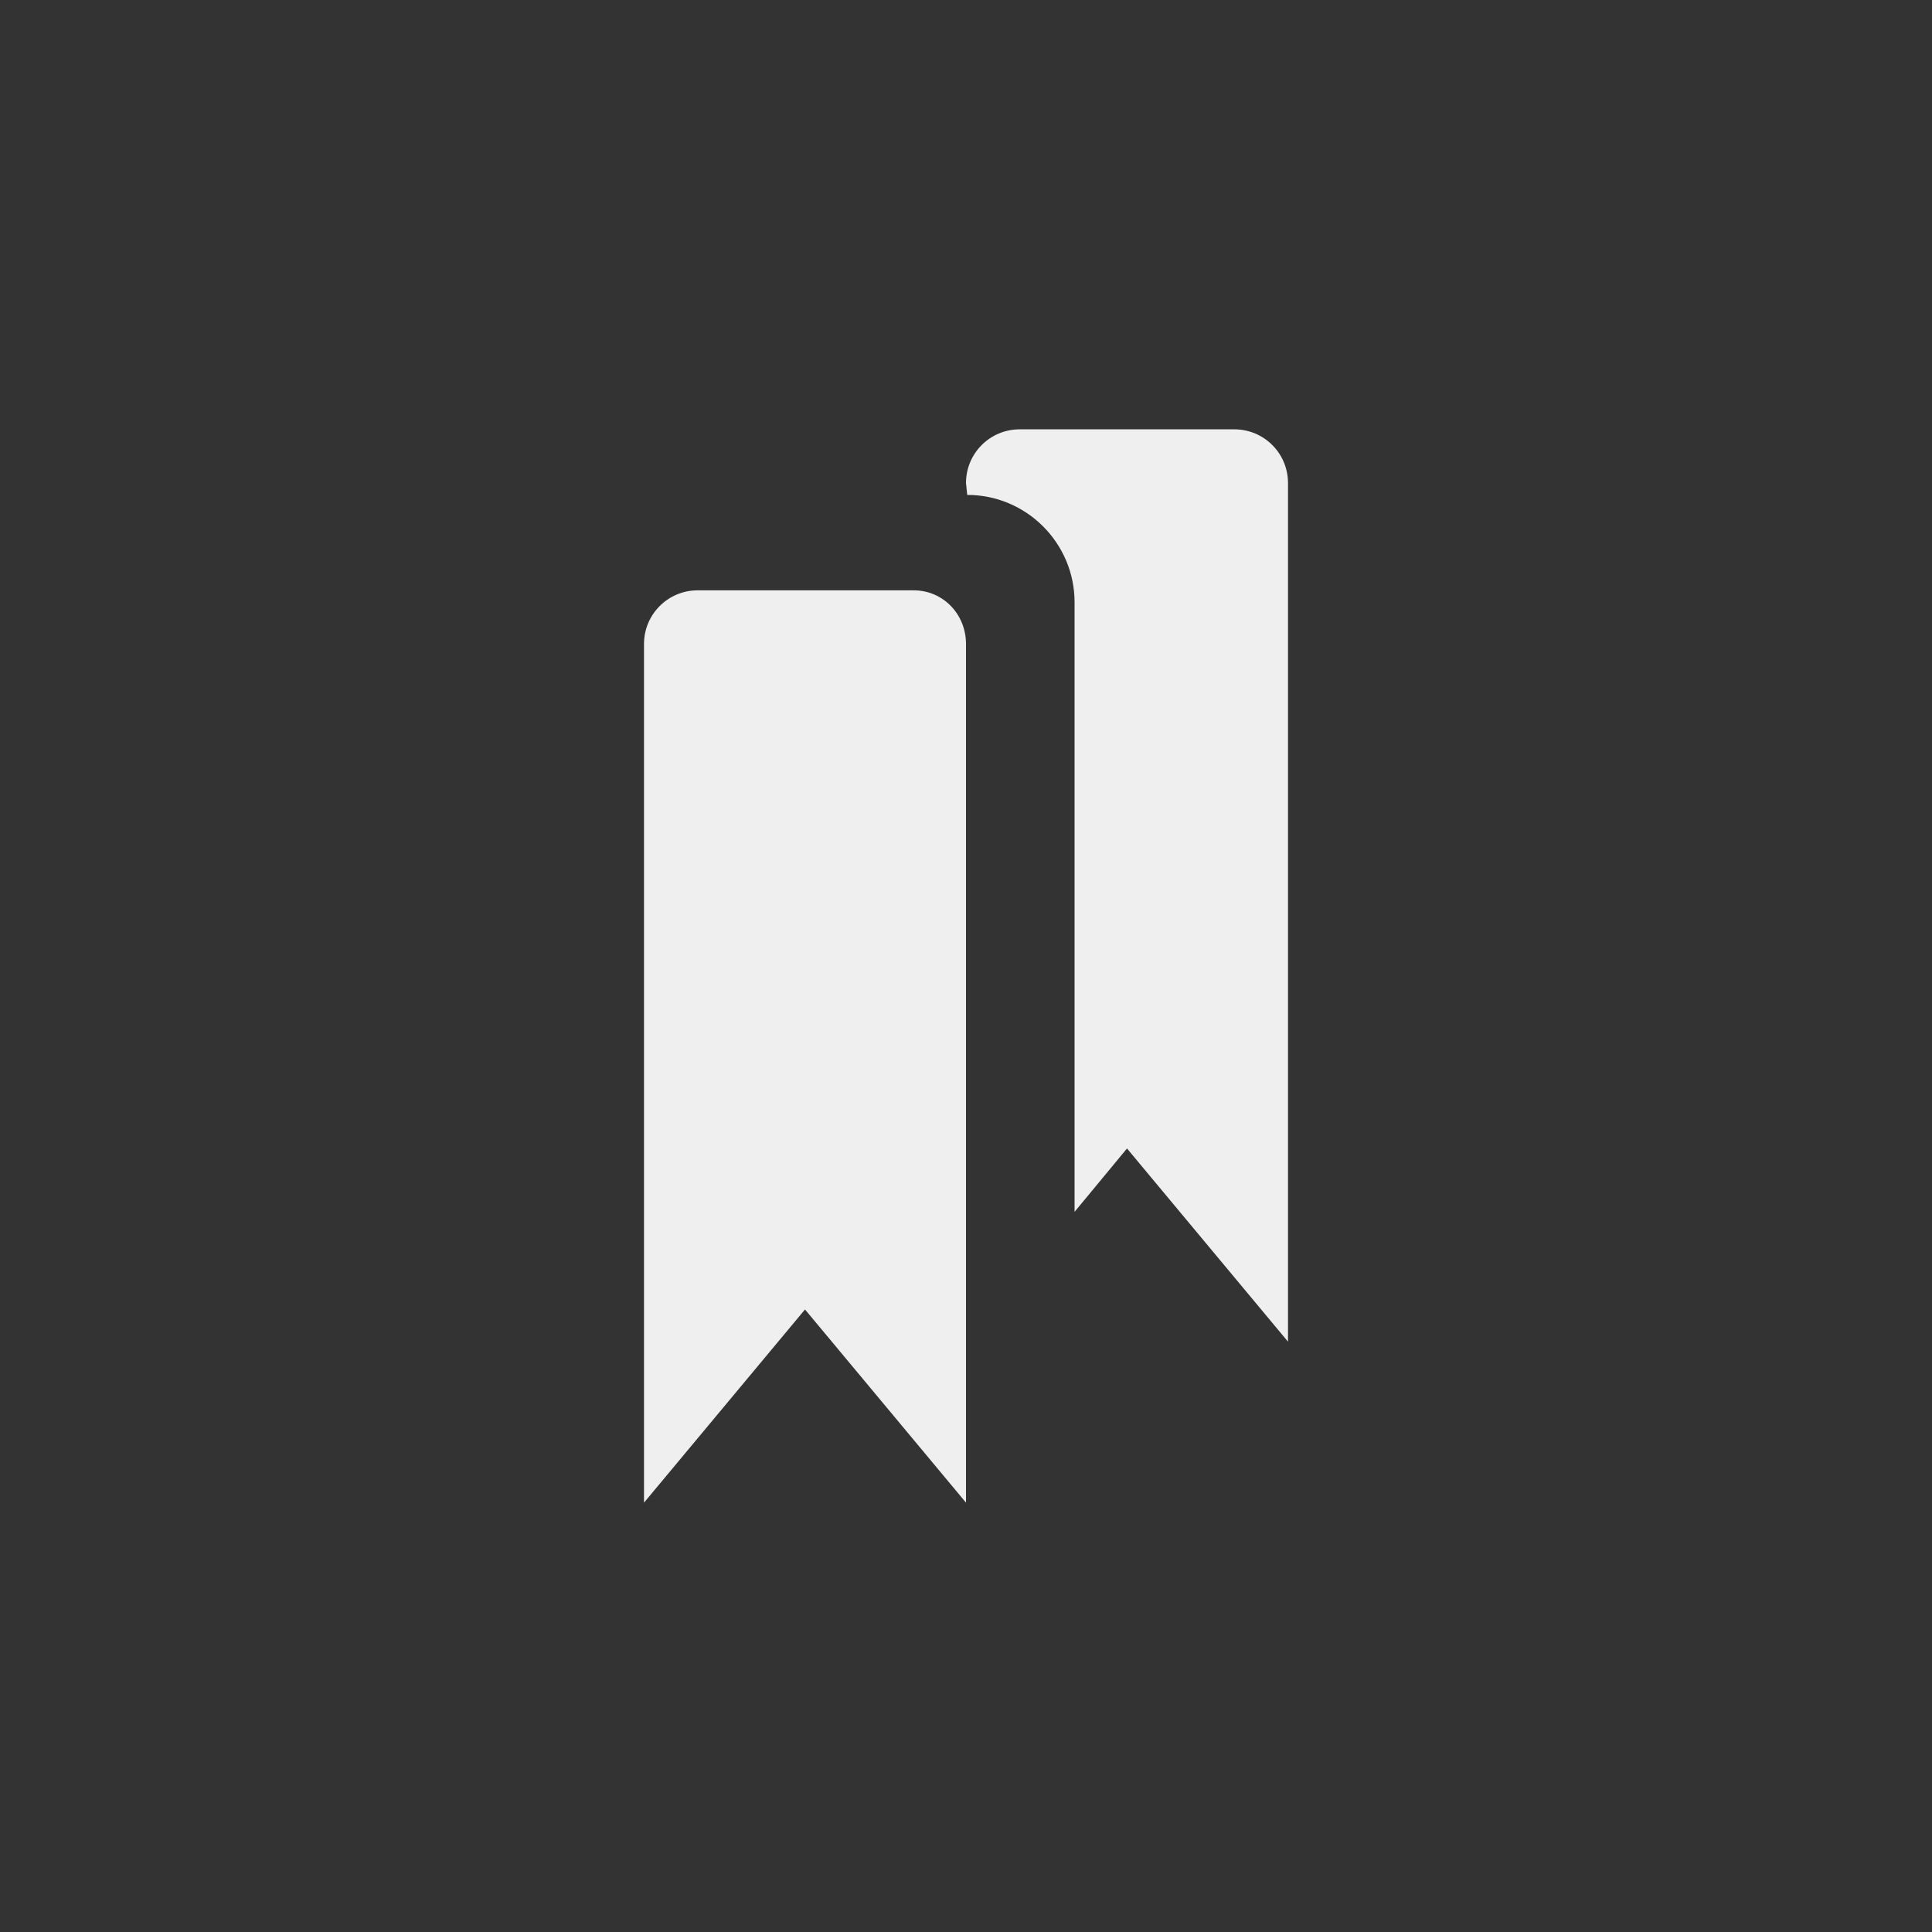 <svg xmlns="http://www.w3.org/2000/svg" width="144" height="144" viewBox="0 0 144 144">
  <rect x="0" y="0" width="144" height="144" fill="#333333" stroke="none"/>
  <g fill="none" fill-rule="evenodd">
<path fill="#EFEFEF" fill-rule="nonzero" d="M92,32 L76,32 C73.788,32 72,33.788 72,36 L72.092,36.888 C76.5,36.888 80.092,40.476 80.092,44.888 L80.092,90.324 L84,85.6 L96,100 L96,36 C96,33.788 94.212,32 92,32 Z M68.092,44 L52,44 C49.788,44 48,45.788 48,48 L48,112 L60,97.6 L72,112 L72,48 C72,45.788 70.304,44 68.092,44 Z"/>
  </g>
</svg>
